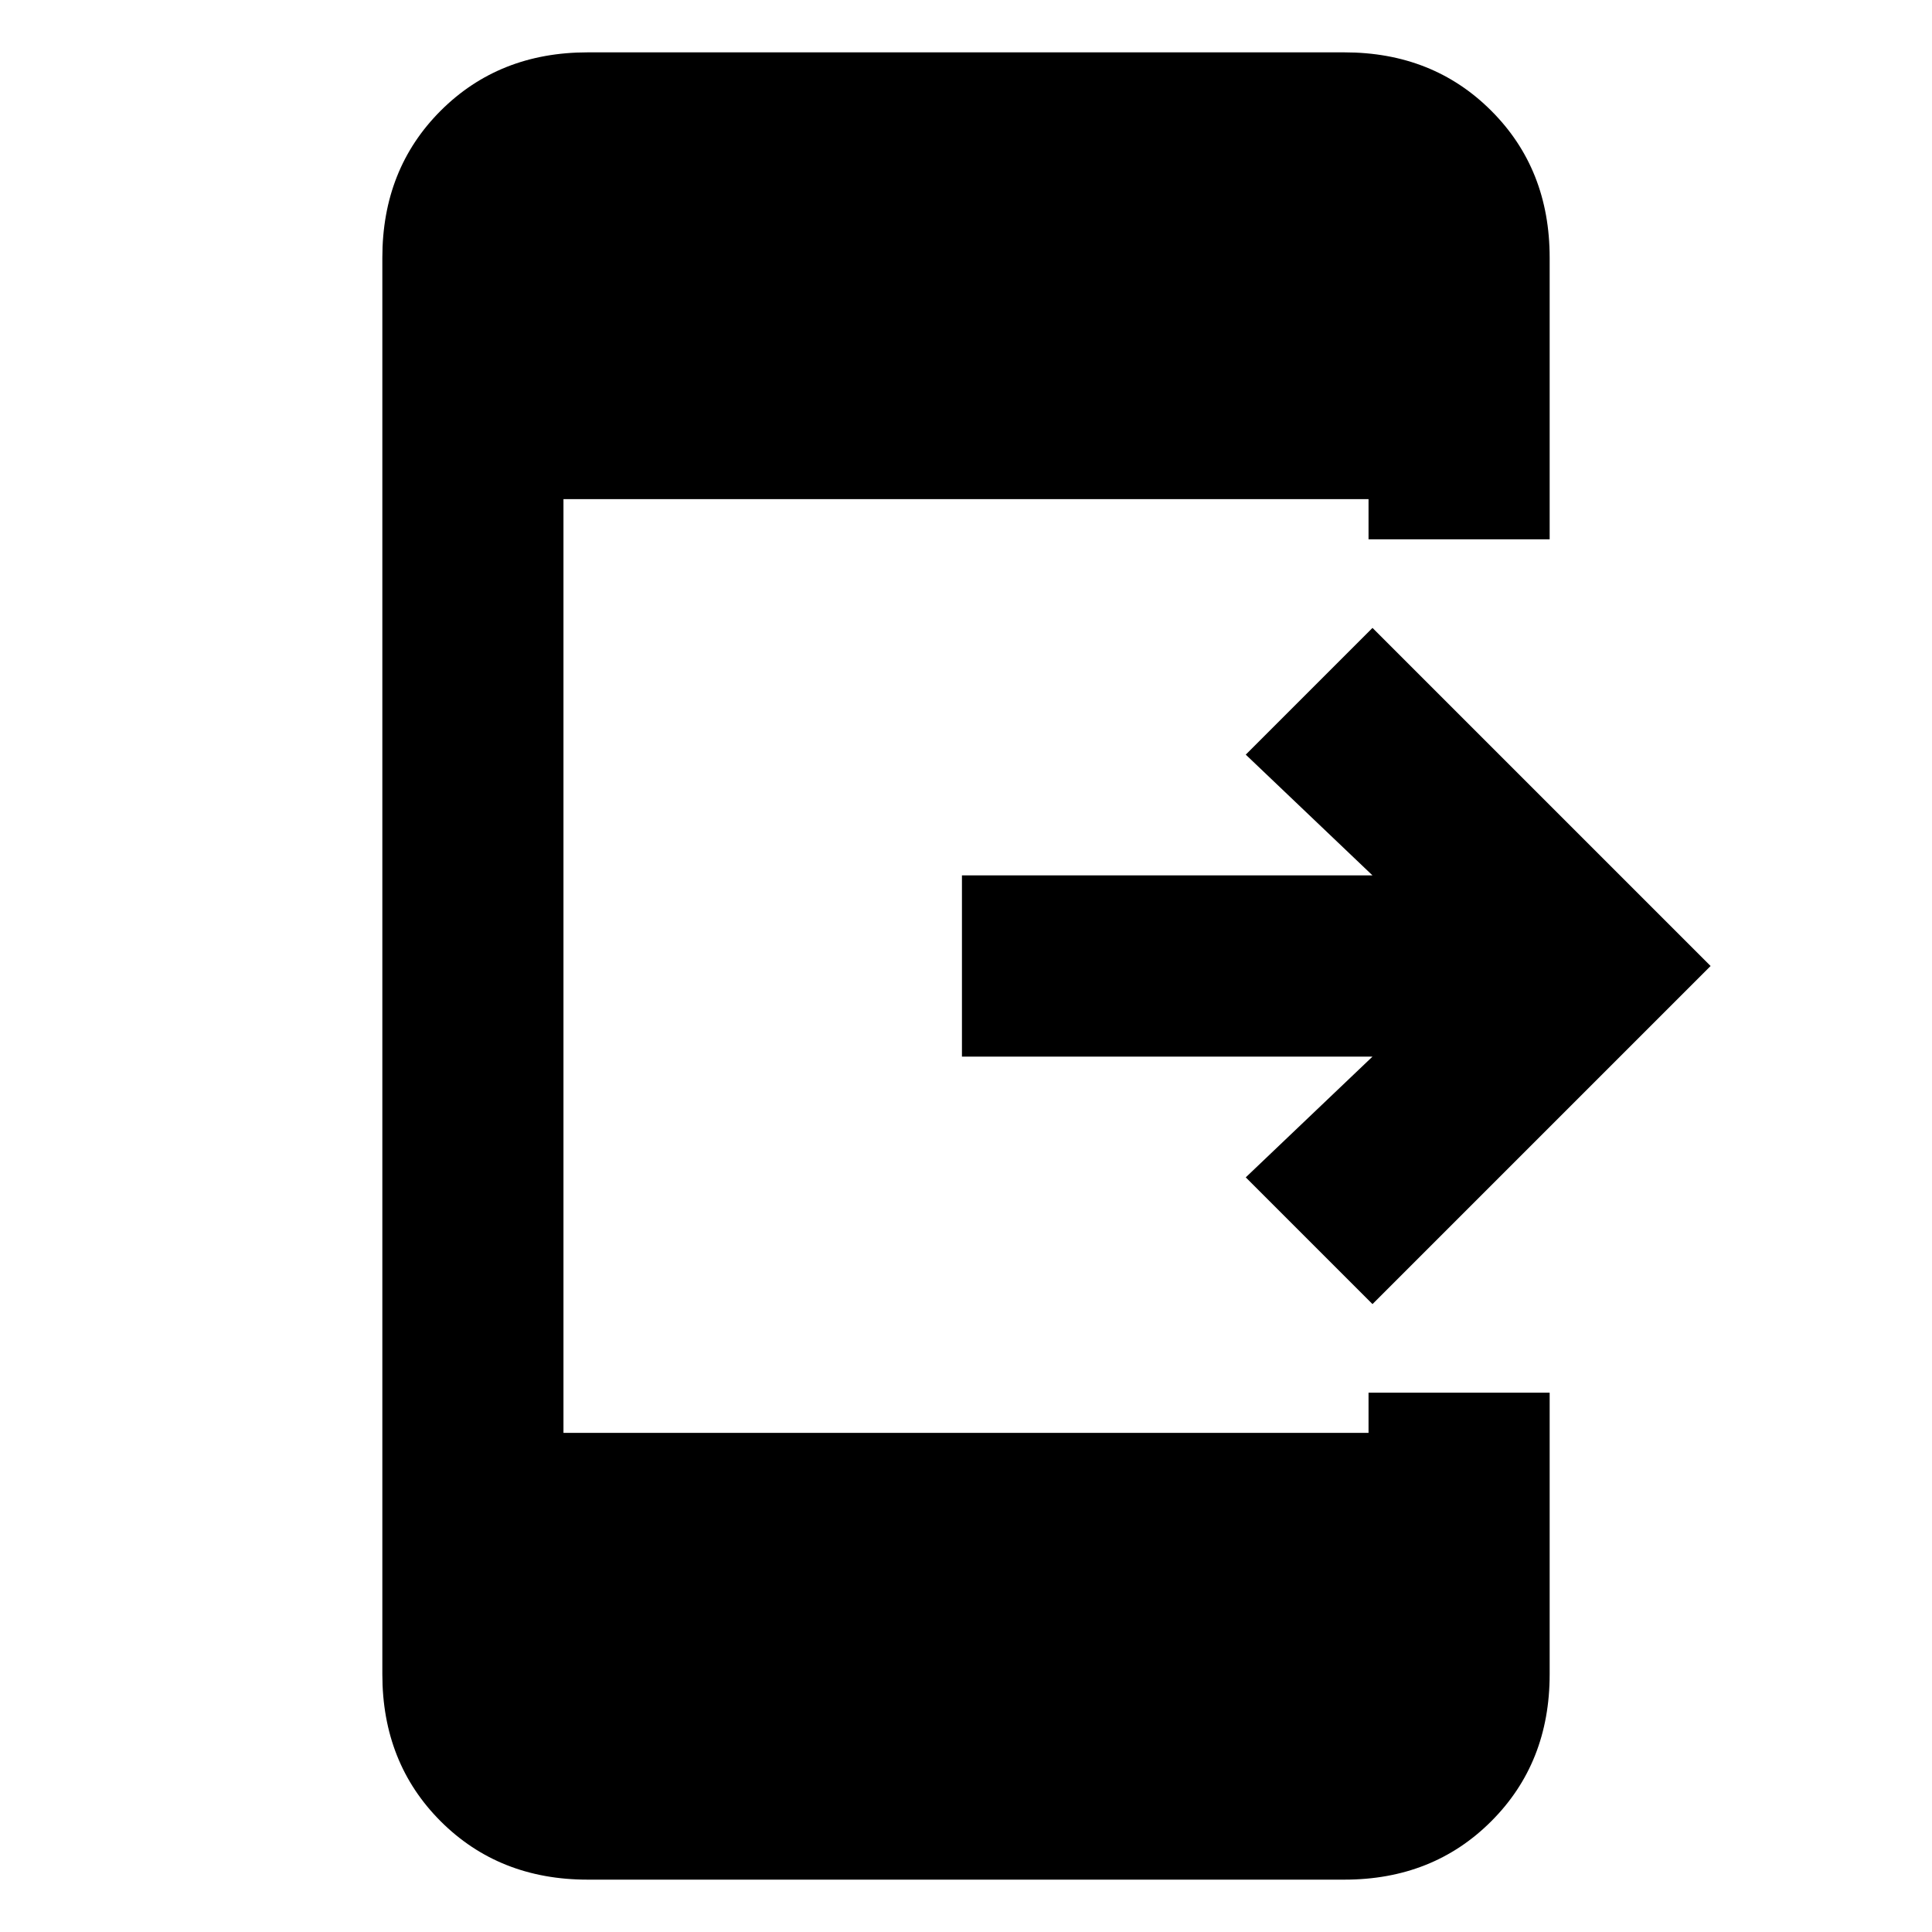 <svg xmlns="http://www.w3.org/2000/svg" height="20" width="20"><path d="M14.208 13.5 12.896 12.188 14.208 10.938H9.958V9.062H14.208L12.896 7.812L14.208 6.5L17.708 10ZM6.083 19.458Q5.167 19.458 4.562 18.854Q3.958 18.25 3.958 17.333V2.667Q3.958 1.75 4.562 1.146Q5.167 0.542 6.083 0.542H13.917Q14.833 0.542 15.437 1.146Q16.042 1.75 16.042 2.667V5.583H14.167V5.167H5.833V14.833H14.167V14.417H16.042V17.333Q16.042 18.25 15.437 18.854Q14.833 19.458 13.917 19.458Z"/></svg>